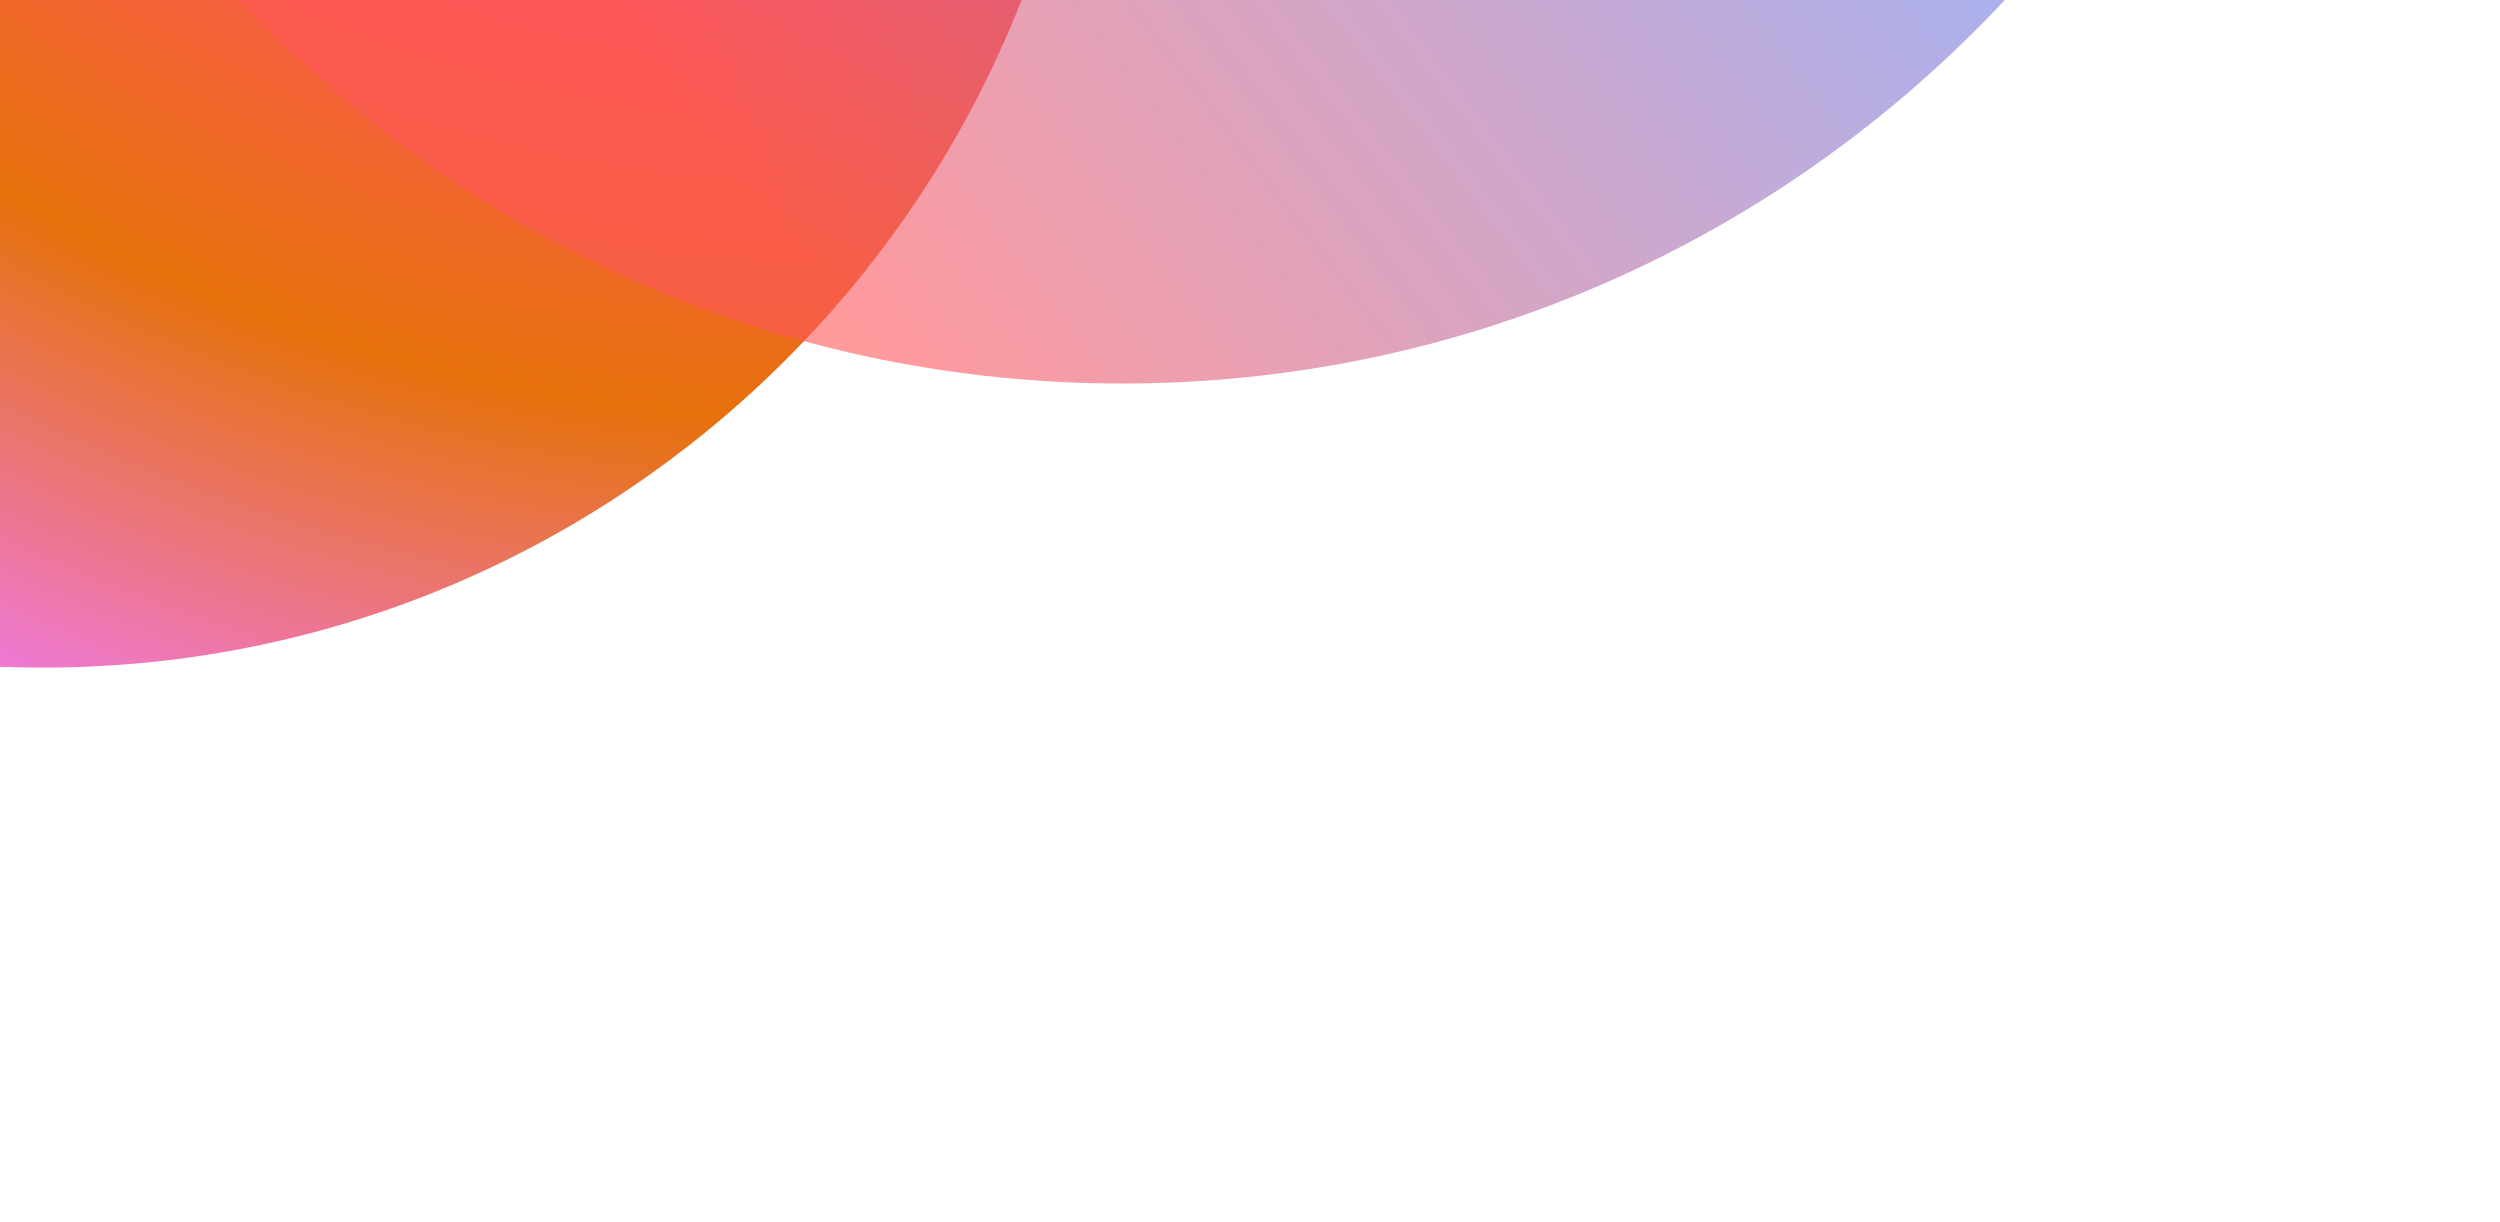 <svg width="704" height="344" fill="none" xmlns="http://www.w3.org/2000/svg"><g clip-path="url(#clip0_2346_14118)"><g filter="url(#filter0_f_2346_14118)"><path d="M308 -108C308 -271.476 175.476 -404 12 -404C-151.476 -404 -284 -271.476 -284 -108C-284 55.476 -151.476 188 12 188C175.476 188 308 55.476 308 -108Z" fill="url(#paint0_radial_2346_14118)"/><path d="M316 -572C128.223 -572 -24 -419.777 -24 -232C-24 -44.223 128.223 108 316 108C503.777 108 656 -44.223 656 -232C656 -419.777 503.777 -572 316 -572Z" fill="url(#paint1_linear_2346_14118)"/></g></g><defs><filter id="filter0_f_2346_14118" x="-384" y="-672" width="1140" height="960" filterUnits="userSpaceOnUse" color-interpolation-filters="sRGB"><feFlood flood-opacity="0" result="BackgroundImageFix"/><feBlend mode="normal" in="SourceGraphic" in2="BackgroundImageFix" result="shape"/><feGaussianBlur stdDeviation="50" result="effect1_foregroundBlur_2346_14118"/></filter><radialGradient id="paint0_radial_2346_14118" cx="0" cy="0" r="1" gradientUnits="userSpaceOnUse" gradientTransform="translate(240.597 -343.251) rotate(142.659) scale(635.908 636.472)"><stop offset="0.528" stop-color="#FF565C"/><stop offset="0.727" stop-color="#E6710B"/><stop offset="0.926" stop-color="#F079E0"/></radialGradient><linearGradient id="paint1_linear_2346_14118" x1="45.153" y1="-32.56" x2="645.539" y2="-494.245" gradientUnits="userSpaceOnUse"><stop offset="0.105" stop-color="#FF565C" stop-opacity="0.6"/><stop offset="0.593" stop-color="#5A84FA" stop-opacity="0.6"/></linearGradient><clipPath id="clip0_2346_14118"><rect width="704" height="344" fill="white"/></clipPath></defs></svg>